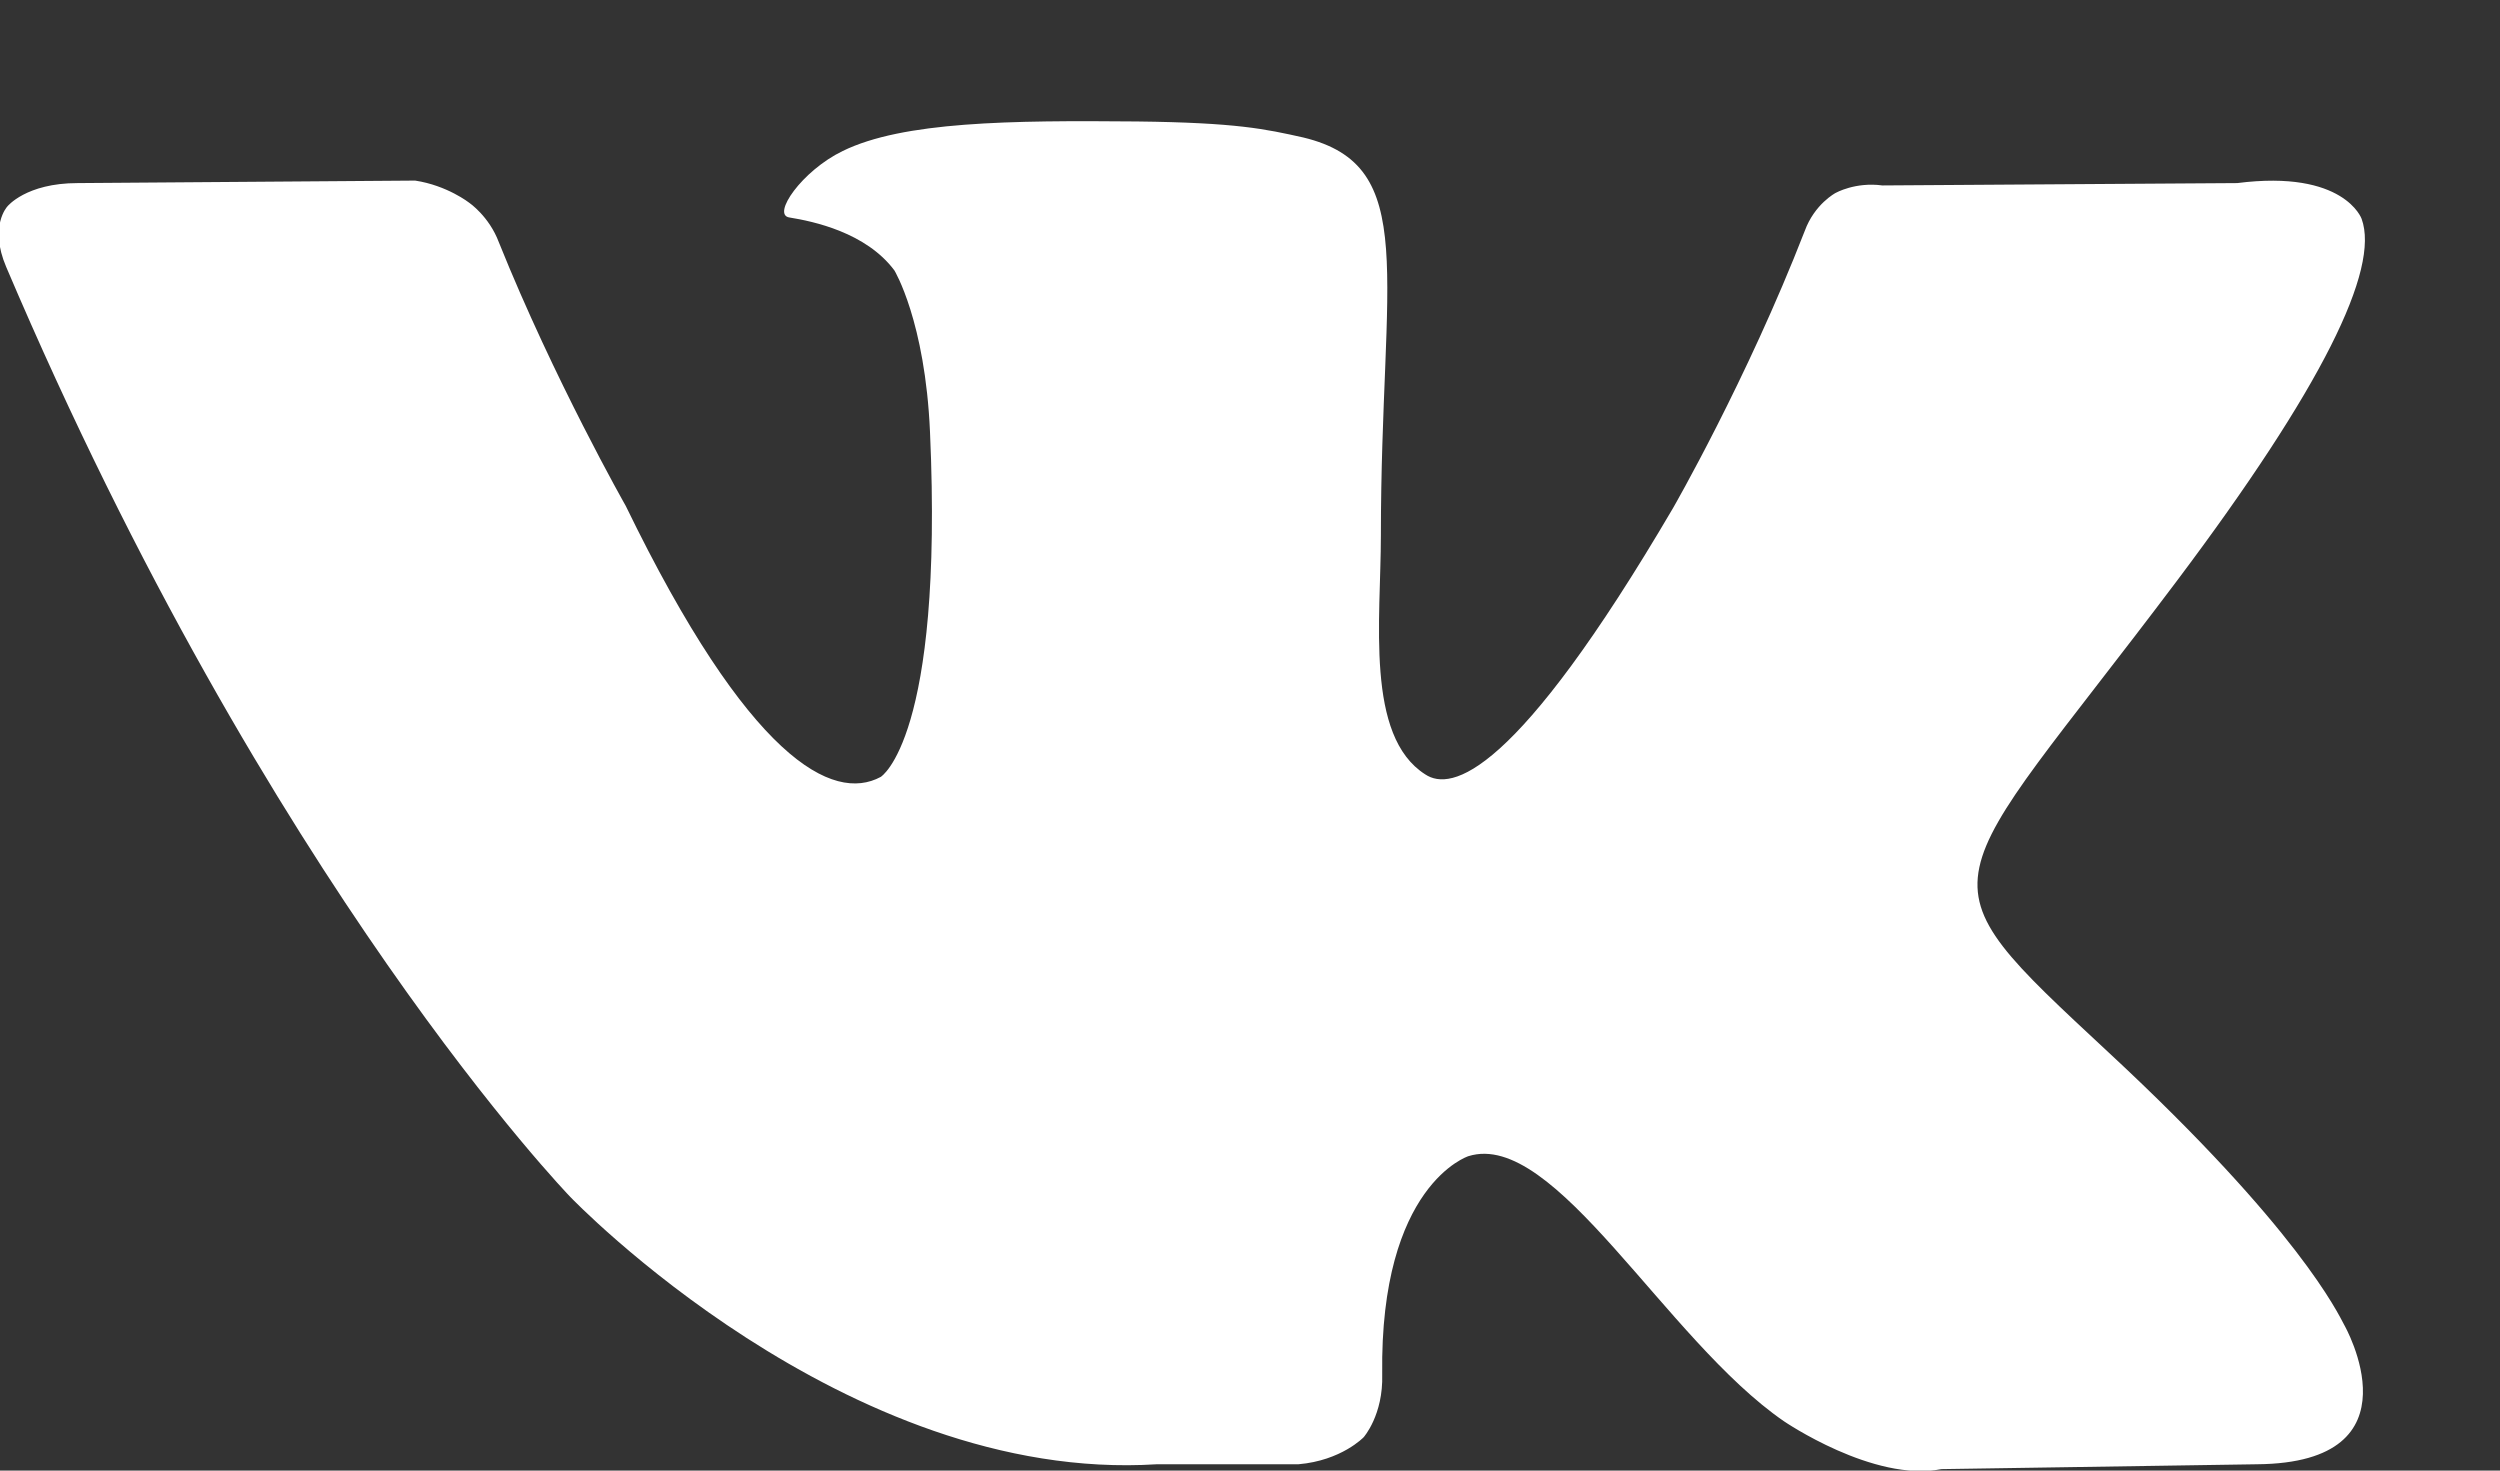 <svg 
 xmlns="http://www.w3.org/2000/svg"
 xmlns:xlink="http://www.w3.org/1999/xlink"
 width="17px" height="10px">
<rect width="100%" height="100%" fill="#333333" stroke="none"/>
<path fill-rule="evenodd"  fill="rgb(255, 255, 255)"
 d="M16.059,1.488 C16.059,1.488 15.941,1.152 15.213,1.245 L12.800,1.261 C12.616,1.236 12.482,1.312 12.482,1.312 C12.482,1.312 12.339,1.387 12.272,1.571 C11.878,2.585 11.376,3.456 11.376,3.456 C10.304,5.283 9.868,5.383 9.692,5.266 C9.282,5.006 9.390,4.210 9.390,3.641 C9.390,1.865 9.659,1.127 8.863,0.935 C8.603,0.877 8.410,0.834 7.732,0.826 C6.869,0.818 6.140,0.826 5.730,1.027 C5.453,1.161 5.244,1.463 5.369,1.479 C5.529,1.505 5.889,1.580 6.082,1.839 C6.082,1.839 6.291,2.183 6.324,2.937 C6.417,5.023 5.989,5.283 5.989,5.283 C5.663,5.459 5.093,5.165 4.255,3.440 C4.255,3.440 3.769,2.585 3.392,1.647 C3.326,1.471 3.191,1.379 3.191,1.379 C3.191,1.379 3.041,1.261 2.823,1.228 L0.528,1.245 C0.176,1.245 0.050,1.404 0.050,1.404 C0.050,1.404 -0.076,1.538 0.042,1.815 C1.834,6.028 3.878,8.139 3.878,8.139 C3.878,8.139 5.746,10.091 7.866,9.957 L7.866,9.957 L8.829,9.957 C9.122,9.932 9.273,9.773 9.273,9.773 C9.273,9.773 9.407,9.622 9.399,9.346 C9.382,8.055 9.985,7.862 9.985,7.862 C10.572,7.678 11.326,9.111 12.130,9.664 C12.130,9.664 12.741,10.082 13.202,9.990 L15.347,9.957 C16.477,9.948 15.941,9.010 15.941,9.010 C15.900,8.934 15.631,8.357 14.341,7.159 C13.001,5.911 13.177,6.112 14.802,3.951 C15.791,2.635 16.184,1.831 16.059,1.488 Z"/>
</svg>